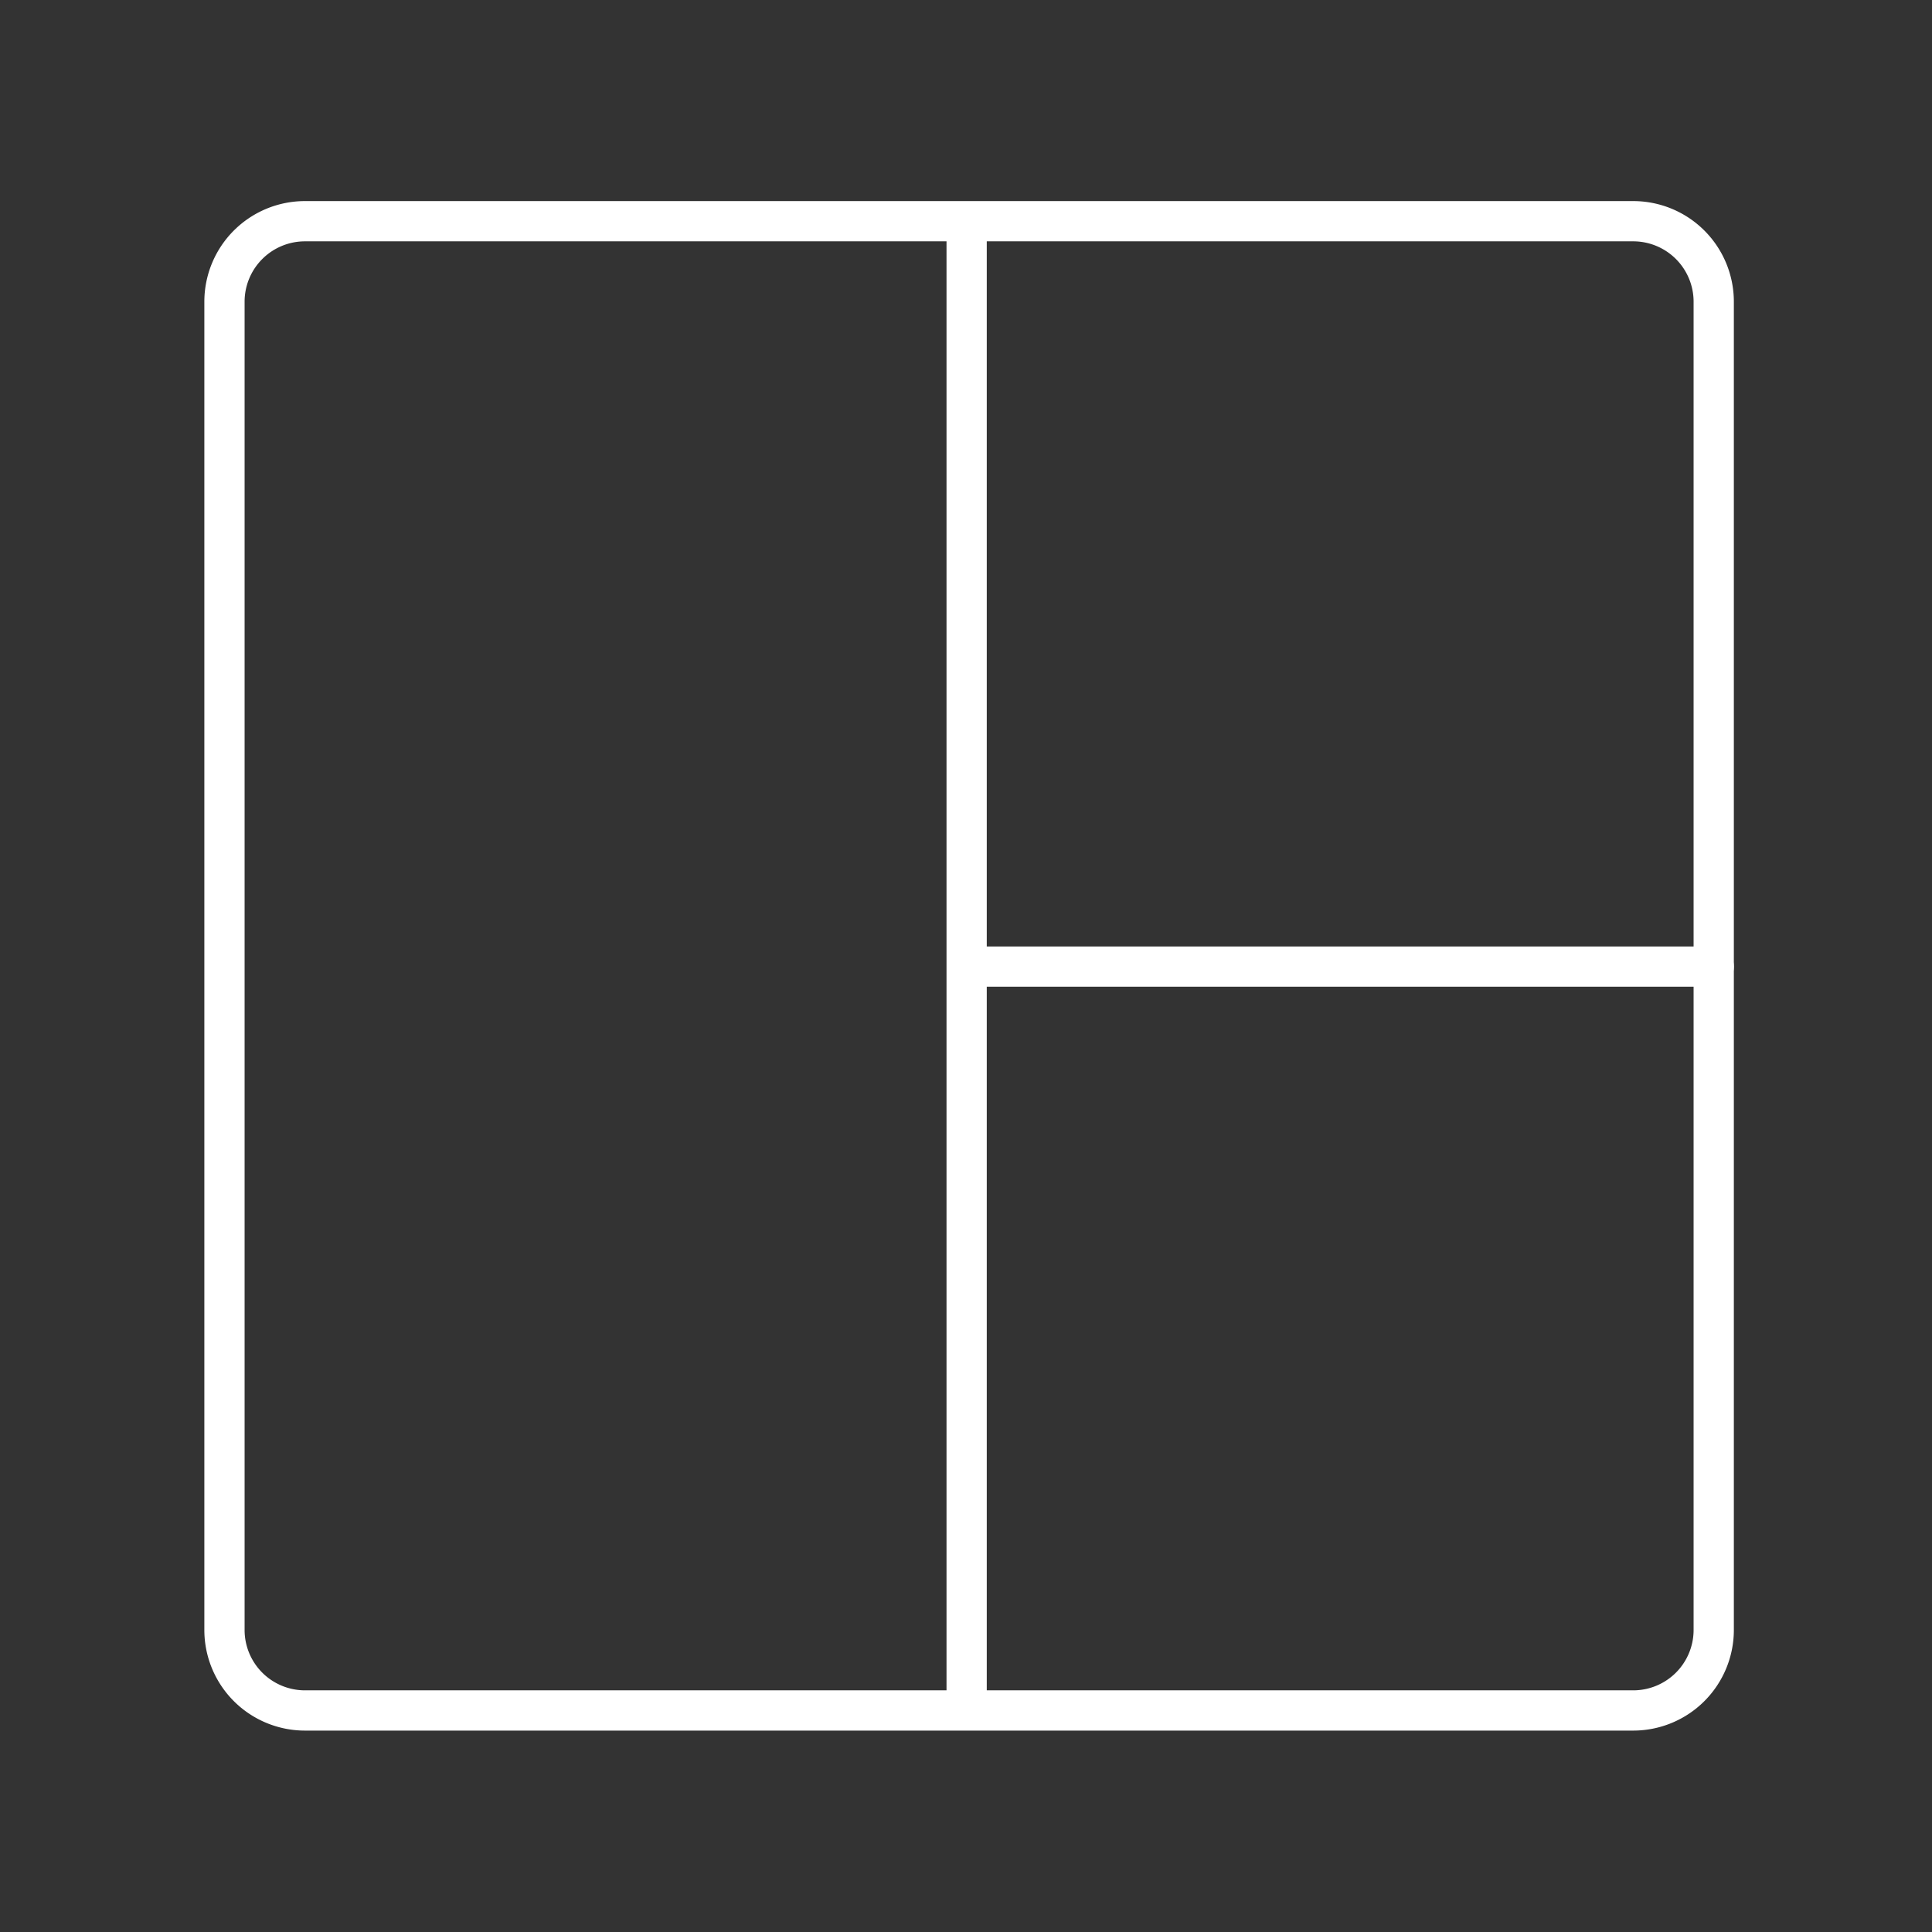 <?xml version="1.0" encoding="UTF-8" standalone="no"?>
<!-- Created with Inkscape (http://www.inkscape.org/) -->

<svg
   width="48"
   height="48"
   viewBox="0 0 48 48"
   version="1.1"
   id="svg6738"
   inkscape:version="1.2 (dc2aedaf03, 2022-05-15)"
   xml:space="preserve"
   sodipodi:docname="photo_collage_maker.svg"
   xmlns:inkscape="http://www.inkscape.org/namespaces/inkscape"
   xmlns:sodipodi="http://sodipodi.sourceforge.net/DTD/sodipodi-0.dtd"
   xmlns="http://www.w3.org/2000/svg"
   xmlns:svg="http://www.w3.org/2000/svg"><rect x="0" y="0" width="48" height="48" fill="#333333" stroke="none"/><sodipodi:namedview
     id="namedview6740"
     pagecolor="#999999"
     bordercolor="#000000"
     borderopacity="0.25"
     inkscape:showpageshadow="2"
     inkscape:pageopacity="0"
     inkscape:pagecheckerboard="0"
     inkscape:deskcolor="#d1d1d1"
     inkscape:document-units="px"
     showgrid="true"
     inkscape:zoom="5.5731762"
     inkscape:cx="16.866504"
     inkscape:cy="28.708943"
     inkscape:window-width="960"
     inkscape:window-height="1011"
     inkscape:window-x="20"
     inkscape:window-y="20"
     inkscape:window-maximized="0"
     inkscape:current-layer="layer1"><inkscape:grid
       type="xygrid"
       id="grid7496" /></sodipodi:namedview><defs
     id="defs6735"><style
       id="style7484">.a{fill:none;stroke:#fff;stroke-linecap:round;stroke-linejoin:round;}</style></defs><g
     inkscape:label="Layer 1"
     inkscape:groupmode="layer"
     id="layer1"><path
       class="a"
       d="m 40.577,5.496 h -33 a 2,2 0 0 0 -2,2 V 40.496 a 2,2 0 0 0 2,2 h 33 a 2,2 0 0 0 2,-2 V 7.496 a 2,2 0 0 0 -2,-2 z"
       id="path7488" /><path
       style="fill:none;fill-opacity:0;stroke:#ffffff;stroke-linecap:round;stroke-linejoin:round"
       d="M 24.016,5.52 V 42.213"
       id="path7498" /><path
       style="fill:none;fill-opacity:0;stroke:#ffffff;stroke-linecap:round;stroke-linejoin:round"
       d="M 42.578,24.015 H 24.158"
       id="path7500" /></g></svg>

